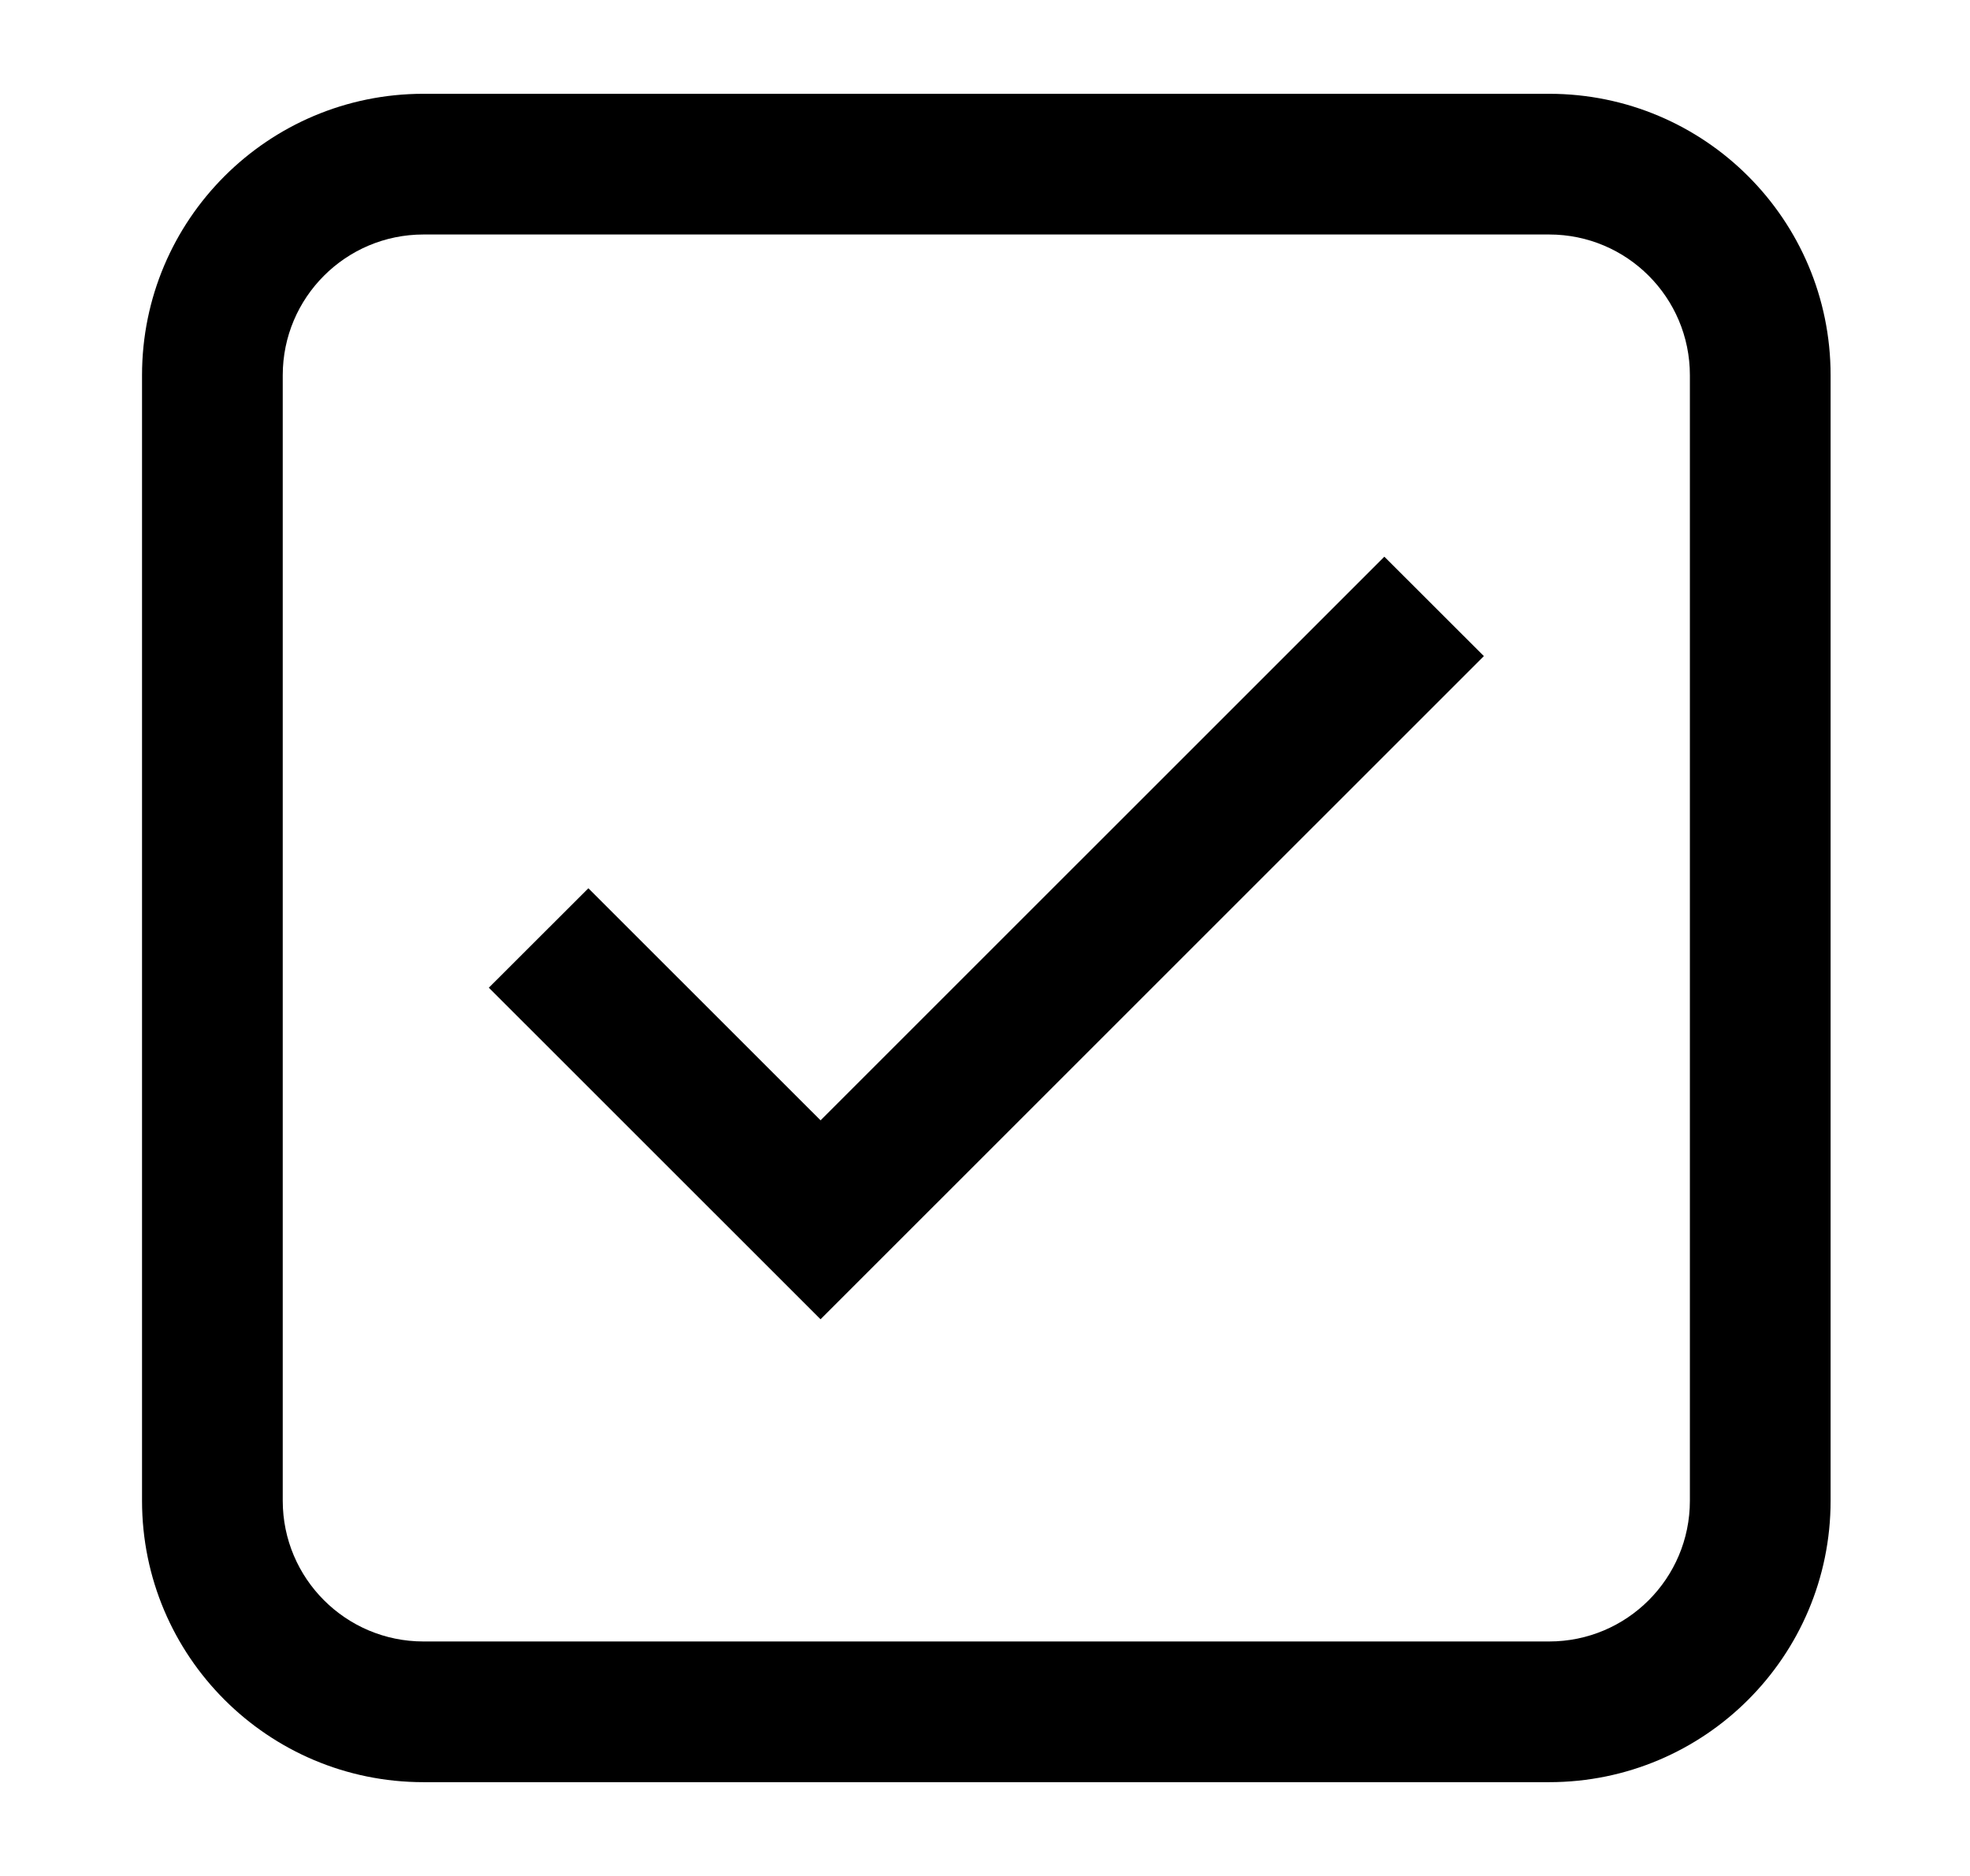 <svg width="21" height="20" viewBox="0 0 21 20" fill="none" xmlns="http://www.w3.org/2000/svg">
<path d="M16.514 1C18.171 1 19.514 2.343 19.514 4V16C19.514 17.657 18.171 19 16.514 19H4.514C2.858 19 1.514 17.657 1.514 16V4C1.514 2.343 2.858 1 4.514 1H16.514ZM4.514 2.5C3.686 2.5 3.014 3.172 3.014 4V16C3.014 16.828 3.686 17.5 4.514 17.5H16.514C17.343 17.5 18.014 16.828 18.014 16V4C18.014 3.172 17.343 2.5 16.514 2.5H4.514Z" fill="black"/>
<path d="M15.818 6.995L8.747 14.065L5.211 10.53L6.272 9.47L8.747 11.944L14.757 5.935L15.818 6.995Z" fill="black"/>
</svg>

